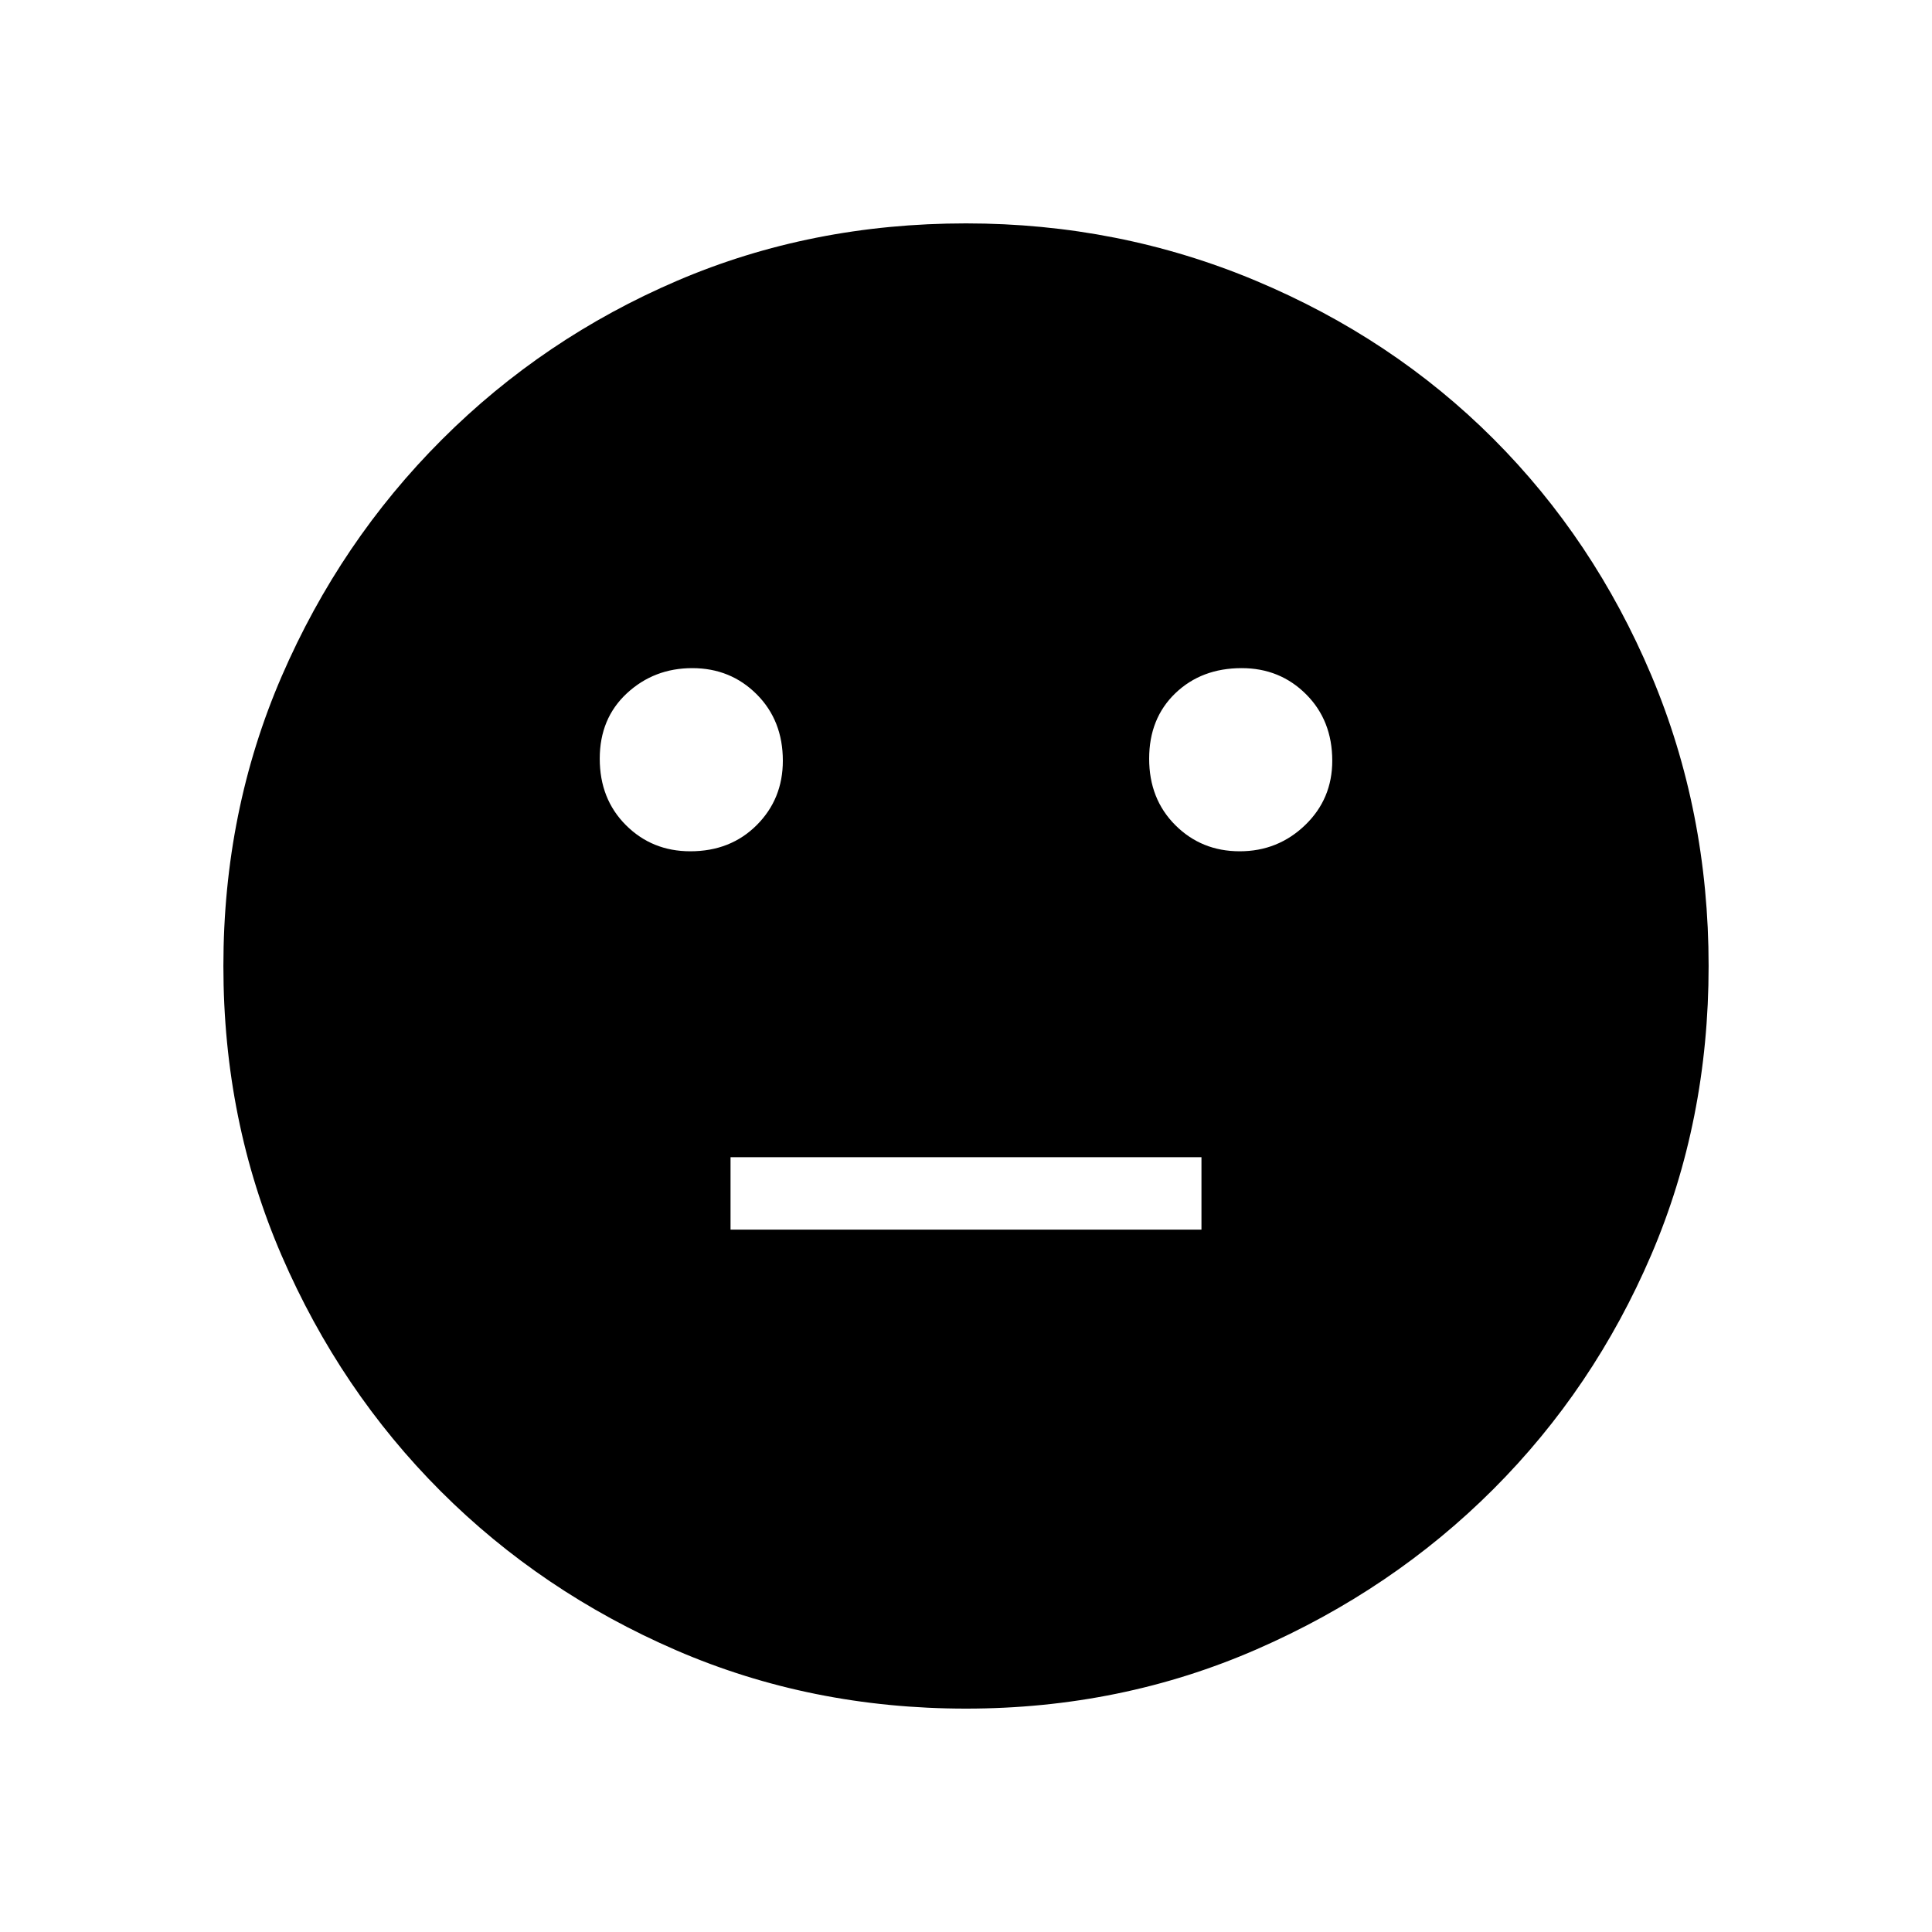 <svg xmlns="http://www.w3.org/2000/svg" height="40" width="40"><path d="M25.667 17.625Q26.458 17.625 27.021 17.083Q27.583 16.542 27.583 15.75Q27.583 14.917 27.042 14.375Q26.5 13.833 25.708 13.833Q24.875 13.833 24.333 14.354Q23.792 14.875 23.792 15.708Q23.792 16.542 24.333 17.083Q24.875 17.625 25.667 17.625ZM14.292 17.625Q15.125 17.625 15.667 17.083Q16.208 16.542 16.208 15.75Q16.208 14.917 15.667 14.375Q15.125 13.833 14.333 13.833Q13.542 13.833 12.979 14.354Q12.417 14.875 12.417 15.708Q12.417 16.542 12.958 17.083Q13.5 17.625 14.292 17.625ZM15.125 25.458H24.875V23.958H15.125ZM20 35.375Q16.792 35.375 14 34.167Q11.208 32.958 9.125 30.875Q7.042 28.792 5.833 26Q4.625 23.208 4.625 20Q4.625 16.792 5.833 14Q7.042 11.208 9.146 9.104Q11.25 7 14.021 5.812Q16.792 4.625 20 4.625Q23.167 4.625 26 5.812Q28.833 7 30.917 9.083Q33 11.167 34.188 13.979Q35.375 16.792 35.375 20Q35.375 23.208 34.188 25.979Q33 28.75 30.917 30.833Q28.833 32.917 26.021 34.146Q23.208 35.375 20 35.375Z"/></svg>